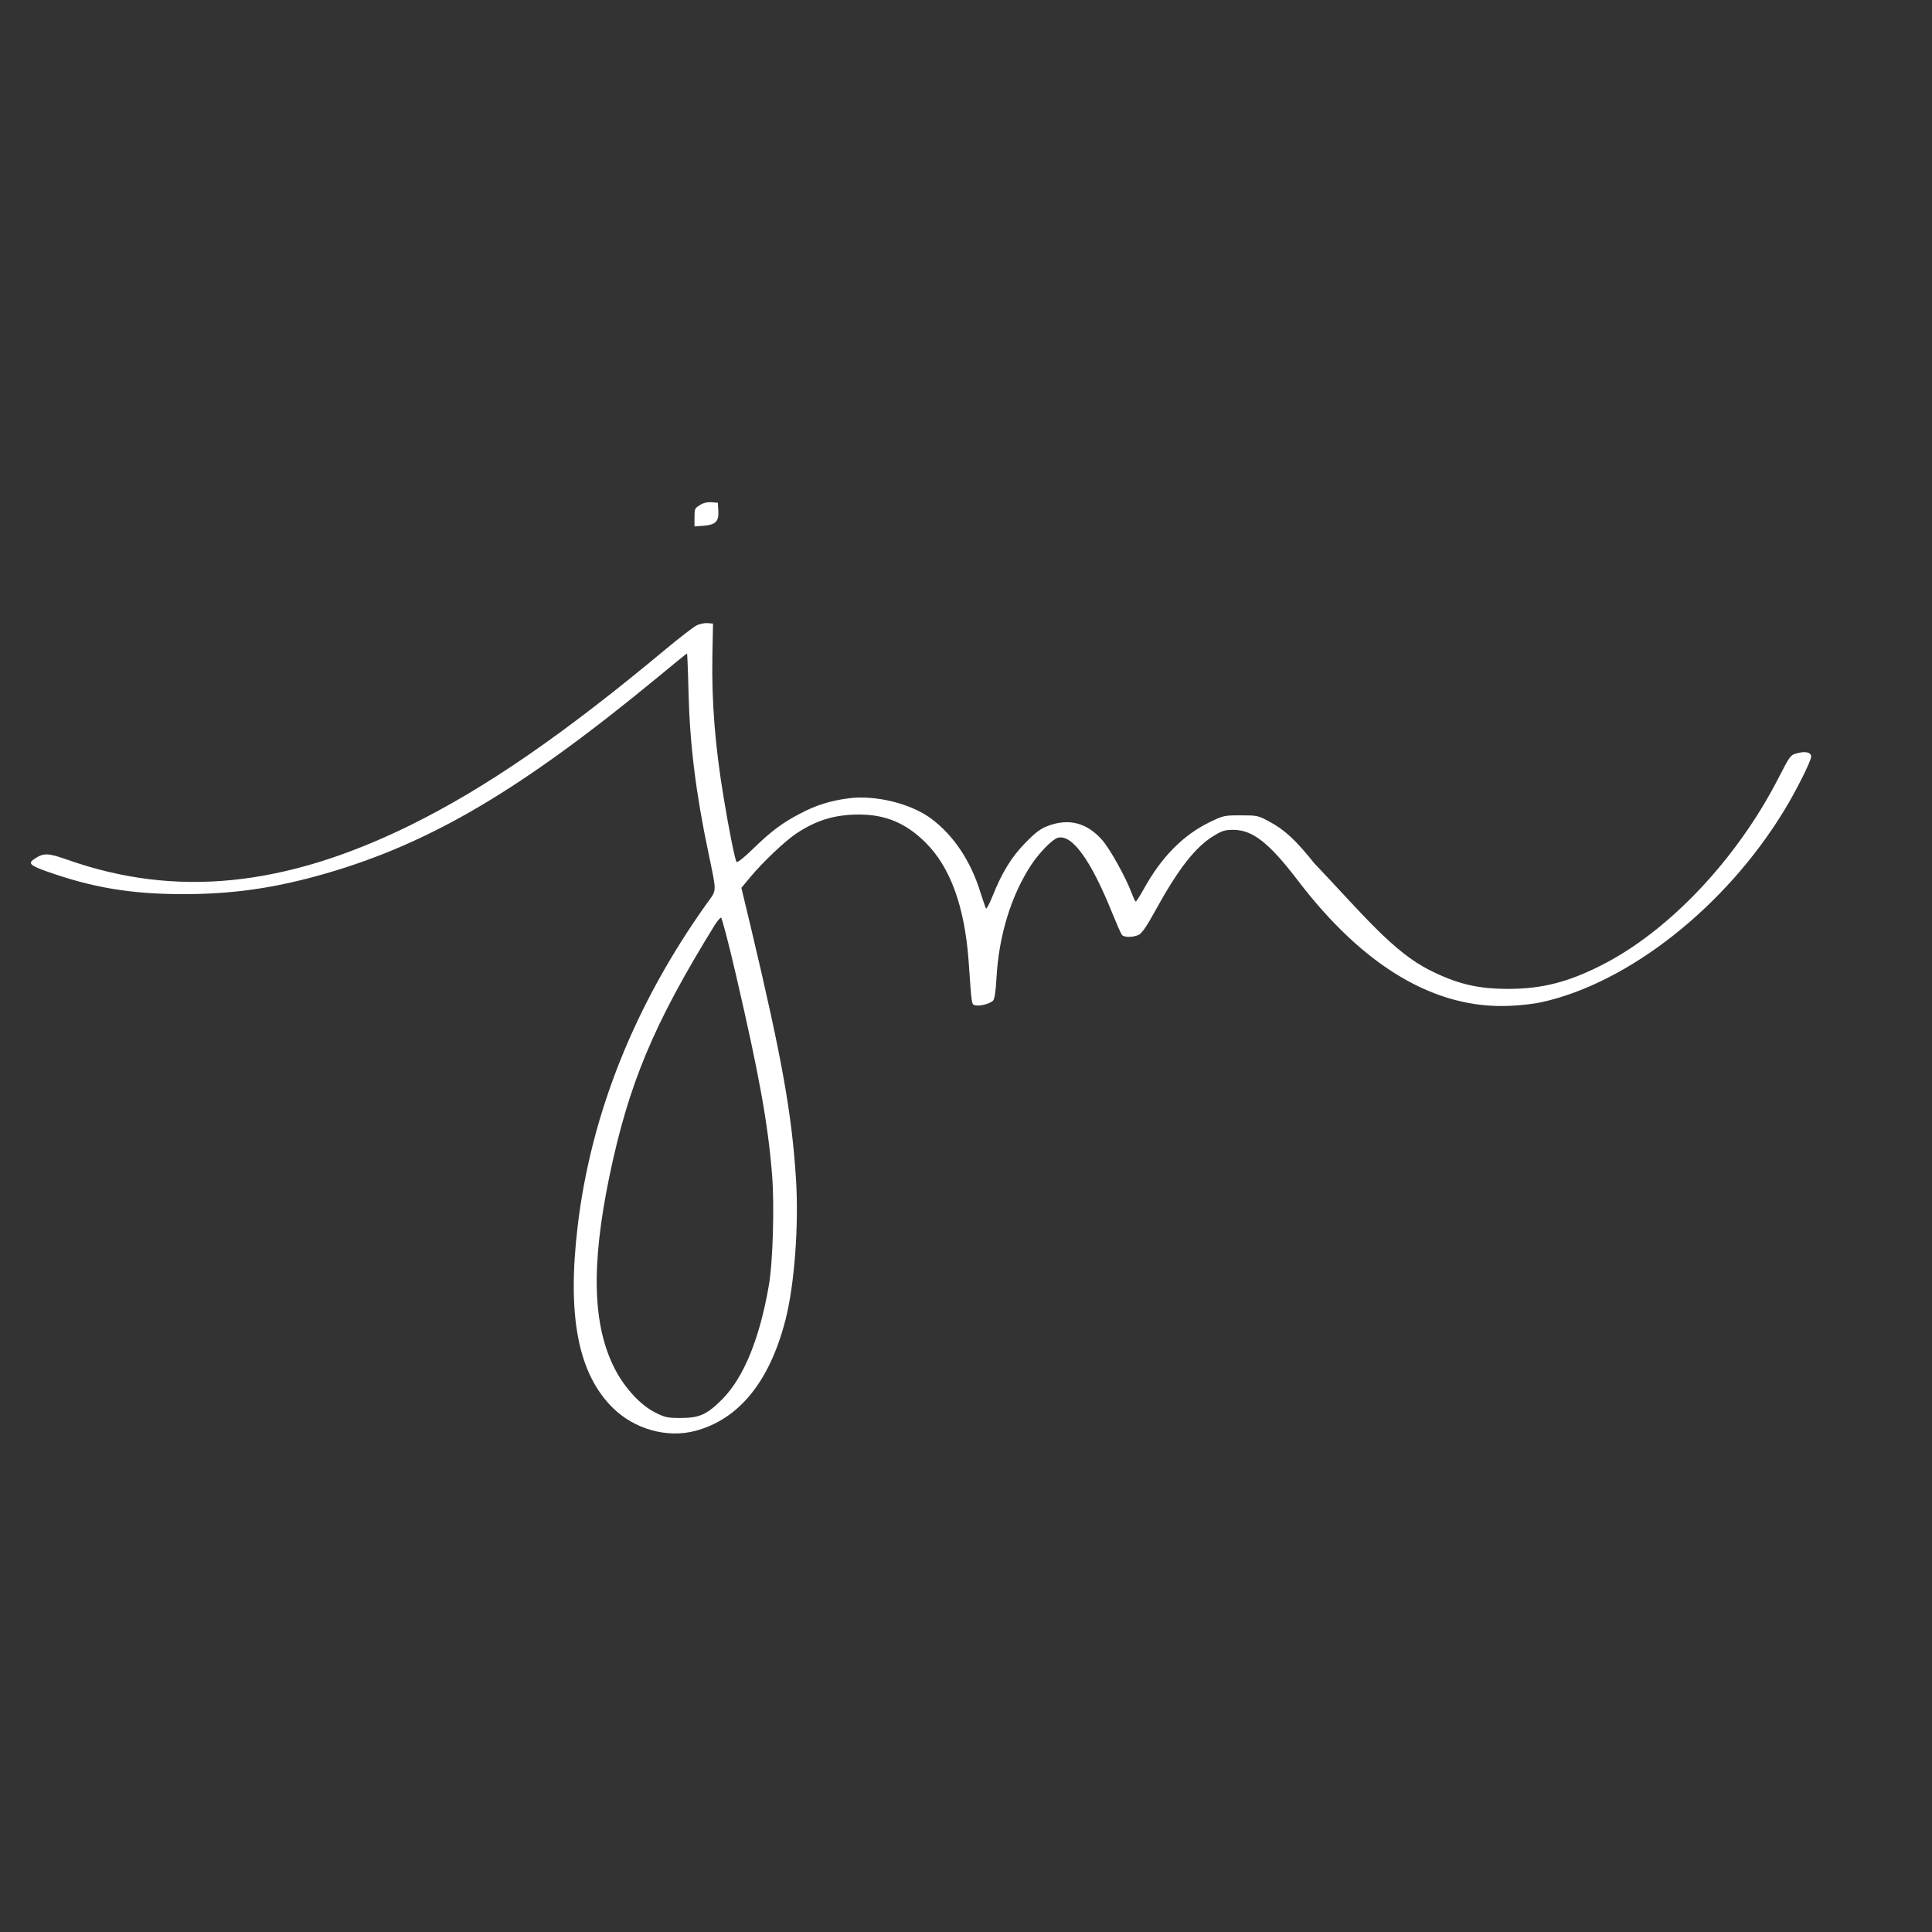 <svg xmlns="http://www.w3.org/2000/svg" xmlns:svgjs="http://svgjs.com/svgjs" xmlns:xlink="http://www.w3.org/1999/xlink" width="350" height="350"><rect width="100%" height="100%" fill="#333333" stroke="none"/><svg xmlns="http://www.w3.org/2000/svg" width="350" height="350" version="1.0" viewBox="0 0 1199 600"><g fill="#fff" class="color000 svgShape" transform="matrix(.1 0 0 -.1 0 600)"><path d="M4343 5860c-31-18-33-23-33-76l0-56 55 4c76 6 97 27 93 92l-3 51-40 3c-26 2-51-4-72-18zM4320 5112c-19-10-102-74-185-143-639-533-1120-864-1590-1096-777-382-1453-451-2125-214-123 43-148 44-206 6-42-27-29-41 79-79 280-99 517-139 832-140 317-1 582 37 900 129 654 190 1214 522 2063 1222 95 79 174 143 176 143 1 0 6-109 9-242 8-322 45-622 123-993 53-257 54-228-8-315-448-627-720-1306-803-2005-66-555 2-912 216-1125 134-134 338-192 514-145 272 72 462 307 560 690 56 219 83 587 65 872-26 409-87 749-279 1558l-60 250 55 66c74 90 217 226 287 272 124 82 238 117 388 117 166 0 293-54 415-176 152-152 240-395 265-730 20-287 18-272 43-278 27-7 90 10 109 29 9 9 16 53 21 137 14 266 92 519 218 709 52 77 131 157 164 165 87 22 203-137 334-461 29-71 57-136 63-142 13-17 71-16 105 1 19 10 50 54 101 148 145 263 250 398 367 468 50 30 67 35 119 35 119-1 221-80 400-315 411-538 856-800 1319-777 67 3 153 13 191 22 544 119 1146 595 1508 1191 74 121 167 307 167 333 0 27-35 36-88 21-40-10-43-14-114-152-259-506-682-953-1101-1164-207-105-370-146-577-146-189 0-315 30-485 115-232 116-419 350-718 664-116 145-185 209-281 260-69 37-74 38-176 38-102 0-107-1-190-41-166-80-301-216-411-415-24-43-47-79-50-79-4 0-14 21-24 48-36 98-138 282-186 335-94 106-205 135-334 87-48-18-75-38-140-104-86-87-146-184-206-334-18-45-36-79-40-75-3 5-18 49-34 98-59 195-168 358-308 461-124 92-344 146-508 125-116-15-206-43-305-96-110-57-181-111-292-219-54-53-96-86-101-80-9 10-48 203-80 399-53 317-75 593-70 880l4 200-35 3c-20 1-50-5-70-16zm249-2174c141-609 196-909 222-1227 16-193 6-549-20-696-57-328-155-567-286-701-96-97-144-119-260-119-82 0-97 3-157 33-91 45-190 151-252 271-138 268-149 637-35 1191 120 579 276 951 654 1563 17 26 34 47 40 47 5 0 48-163 94-362z" class="color000 svgShape"/></g></svg></svg>